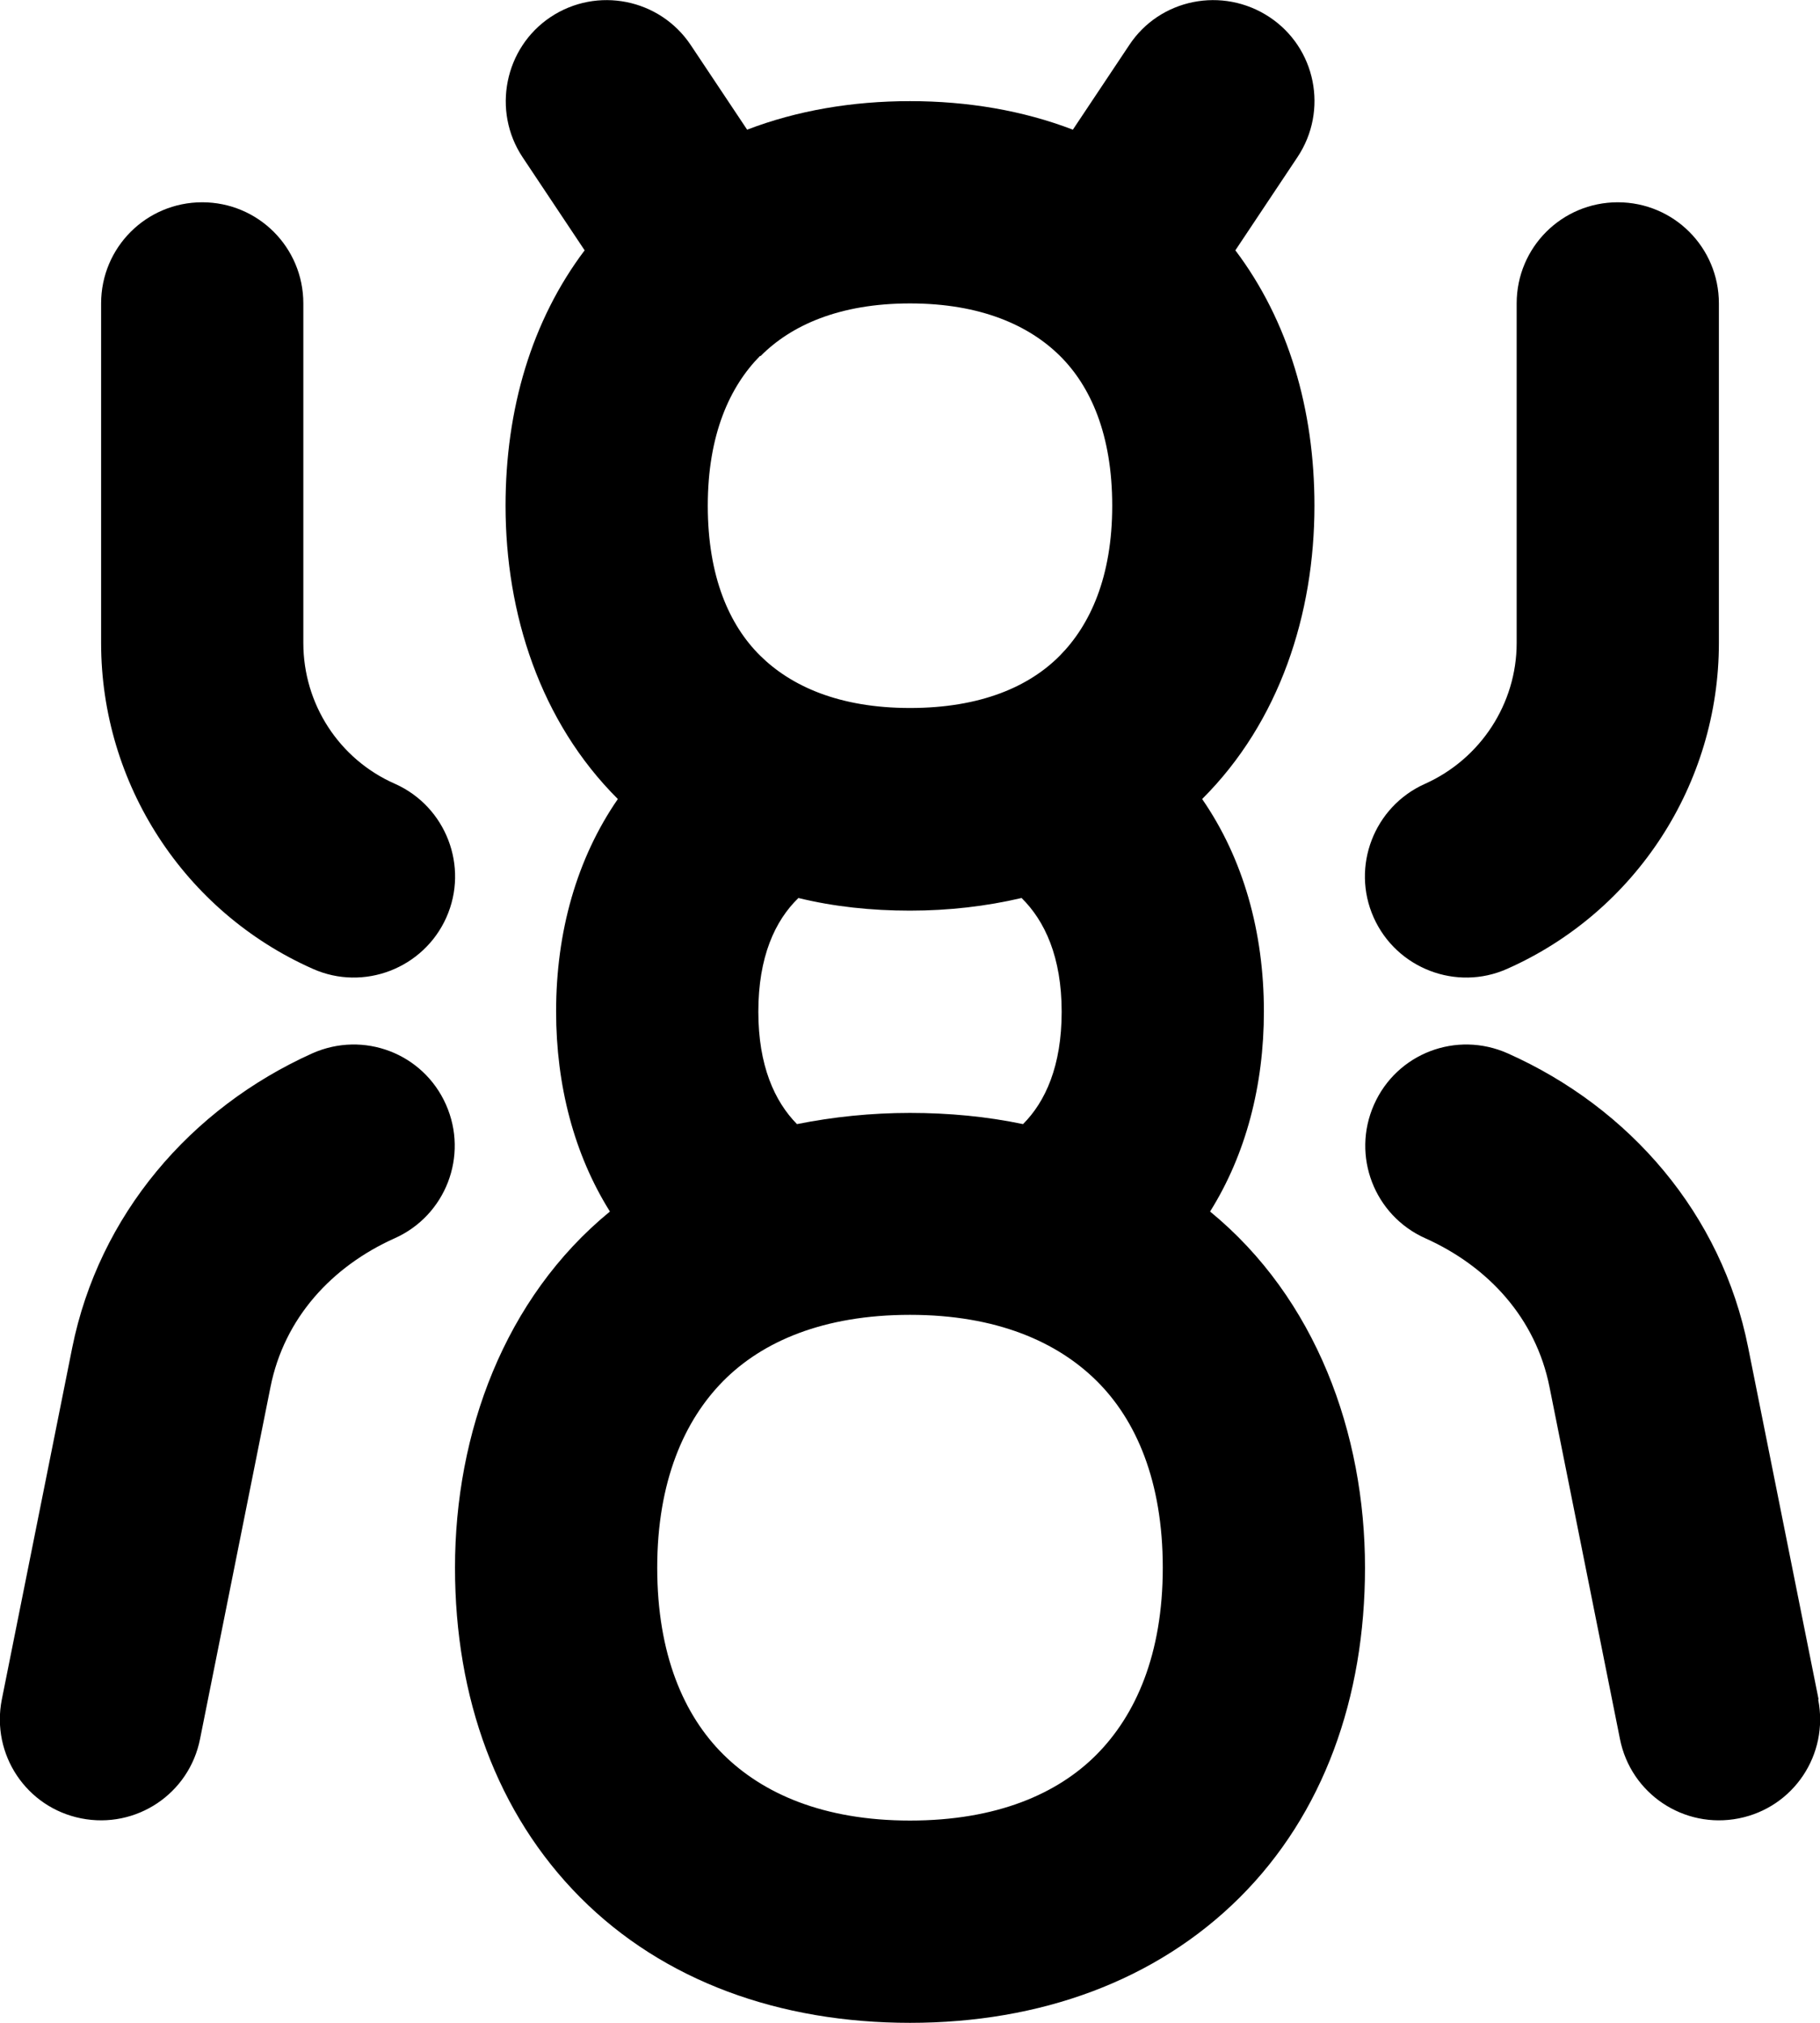 <svg xmlns="http://www.w3.org/2000/svg" viewBox="0 0 504 560"><!--! Font Awesome Pro 7.1.0 by @fontawesome - https://fontawesome.com License - https://fontawesome.com/license (Commercial License) Copyright 2025 Fonticons, Inc. --><path fill="currentColor" d="M84 84c0-15.5-12.5-28-28-28S28 68.5 28 84l0 94c0 39 23 74.4 58.6 90.2 14.1 6.3 30.7-.1 37-14.2s-.1-30.7-14.2-37C93.9 210.2 84 194.9 84 178l0-94zM.5 470.5c-3 15.2 6.8 29.9 22 32.9s29.9-6.8 32.9-22l19.5-97.4c3.8-19.1 17-33.4 34.4-41.2 14.1-6.3 20.5-22.8 14.2-37s-22.8-20.5-37-14.2C52.7 306.8 27.4 336.4 20 373.1L.5 470.5zM420 84c0-15.5 12.5-28 28-28s28 12.5 28 28l0 94c0 39-23 74.4-58.6 90.2-14.1 6.3-30.7-.1-37-14.2s.1-30.7 14.2-37c15.4-6.9 25.4-22.2 25.4-39l0-94zm83.5 386.5c3 15.2-6.8 29.9-22 32.9s-29.9-6.8-32.9-22l-19.5-97.4c-3.8-19.1-17-33.4-34.4-41.2-14.1-6.3-20.5-22.8-14.2-37s22.8-20.5 37-14.2c33.9 15.1 59.3 44.6 66.6 81.4l19.5 97.4zM191.3 12.5c-8.6-12.9-26-16.3-38.8-7.8s-16.3 26-7.8 38.8l17.2 25.8c-14.7 19.5-21.9 44-21.9 70.7 0 29.9 9.6 59.8 31.1 81.2-11.4 16.5-17.1 36.8-17.1 58.8 0 20.5 5 39.6 14.9 55.4-29.3 24-42.9 61.4-42.9 98.6 0 36 11.6 68.1 34.7 91.3S216 560 252 560 320.1 548.4 343.3 525.3 378 470 378 434c0-37.2-13.6-74.6-42.9-98.6 9.9-15.8 14.9-34.9 14.9-55.4 0-22-5.7-42.3-17.1-58.8 21.5-21.4 31.1-51.3 31.1-81.2 0-26.7-7.2-51.2-21.9-70.7l17.2-25.8c8.6-12.9 5.1-30.3-7.8-38.8s-30.3-5.1-38.8 7.8L297.1 35.9C283.3 30.6 268 28 252 28s-31.3 2.6-45.1 7.9L191.3 12.5zm19.3 86.1C219 90.1 232.4 84 252 84s33 6.1 41.5 14.5 14.5 21.8 14.5 41.5-6.1 33-14.5 41.5-21.8 14.5-41.5 14.5-33-6.1-41.5-14.5-14.5-21.8-14.5-41.5 6.1-33 14.5-41.5zm10.1 212.6c-6.2-6.3-10.7-16.2-10.7-31.1 0-15.2 4.6-25.2 11.1-31.5 9.8 2.4 20.2 3.5 30.9 3.5s21.1-1.2 30.9-3.5c6.4 6.3 11.1 16.3 11.1 31.5 0 15-4.5 24.9-10.7 31.1-10-2.1-20.5-3.1-31.3-3.1s-21.3 1.1-31.3 3.1zM182 434c0-23.9 7.5-40.8 18.3-51.7s27.7-18.3 51.7-18.3 40.8 7.5 51.7 18.3 18.3 27.7 18.3 51.7-7.5 40.8-18.3 51.7-27.7 18.3-51.7 18.3-40.8-7.5-51.7-18.3-18.3-27.7-18.3-51.7z"/></svg>